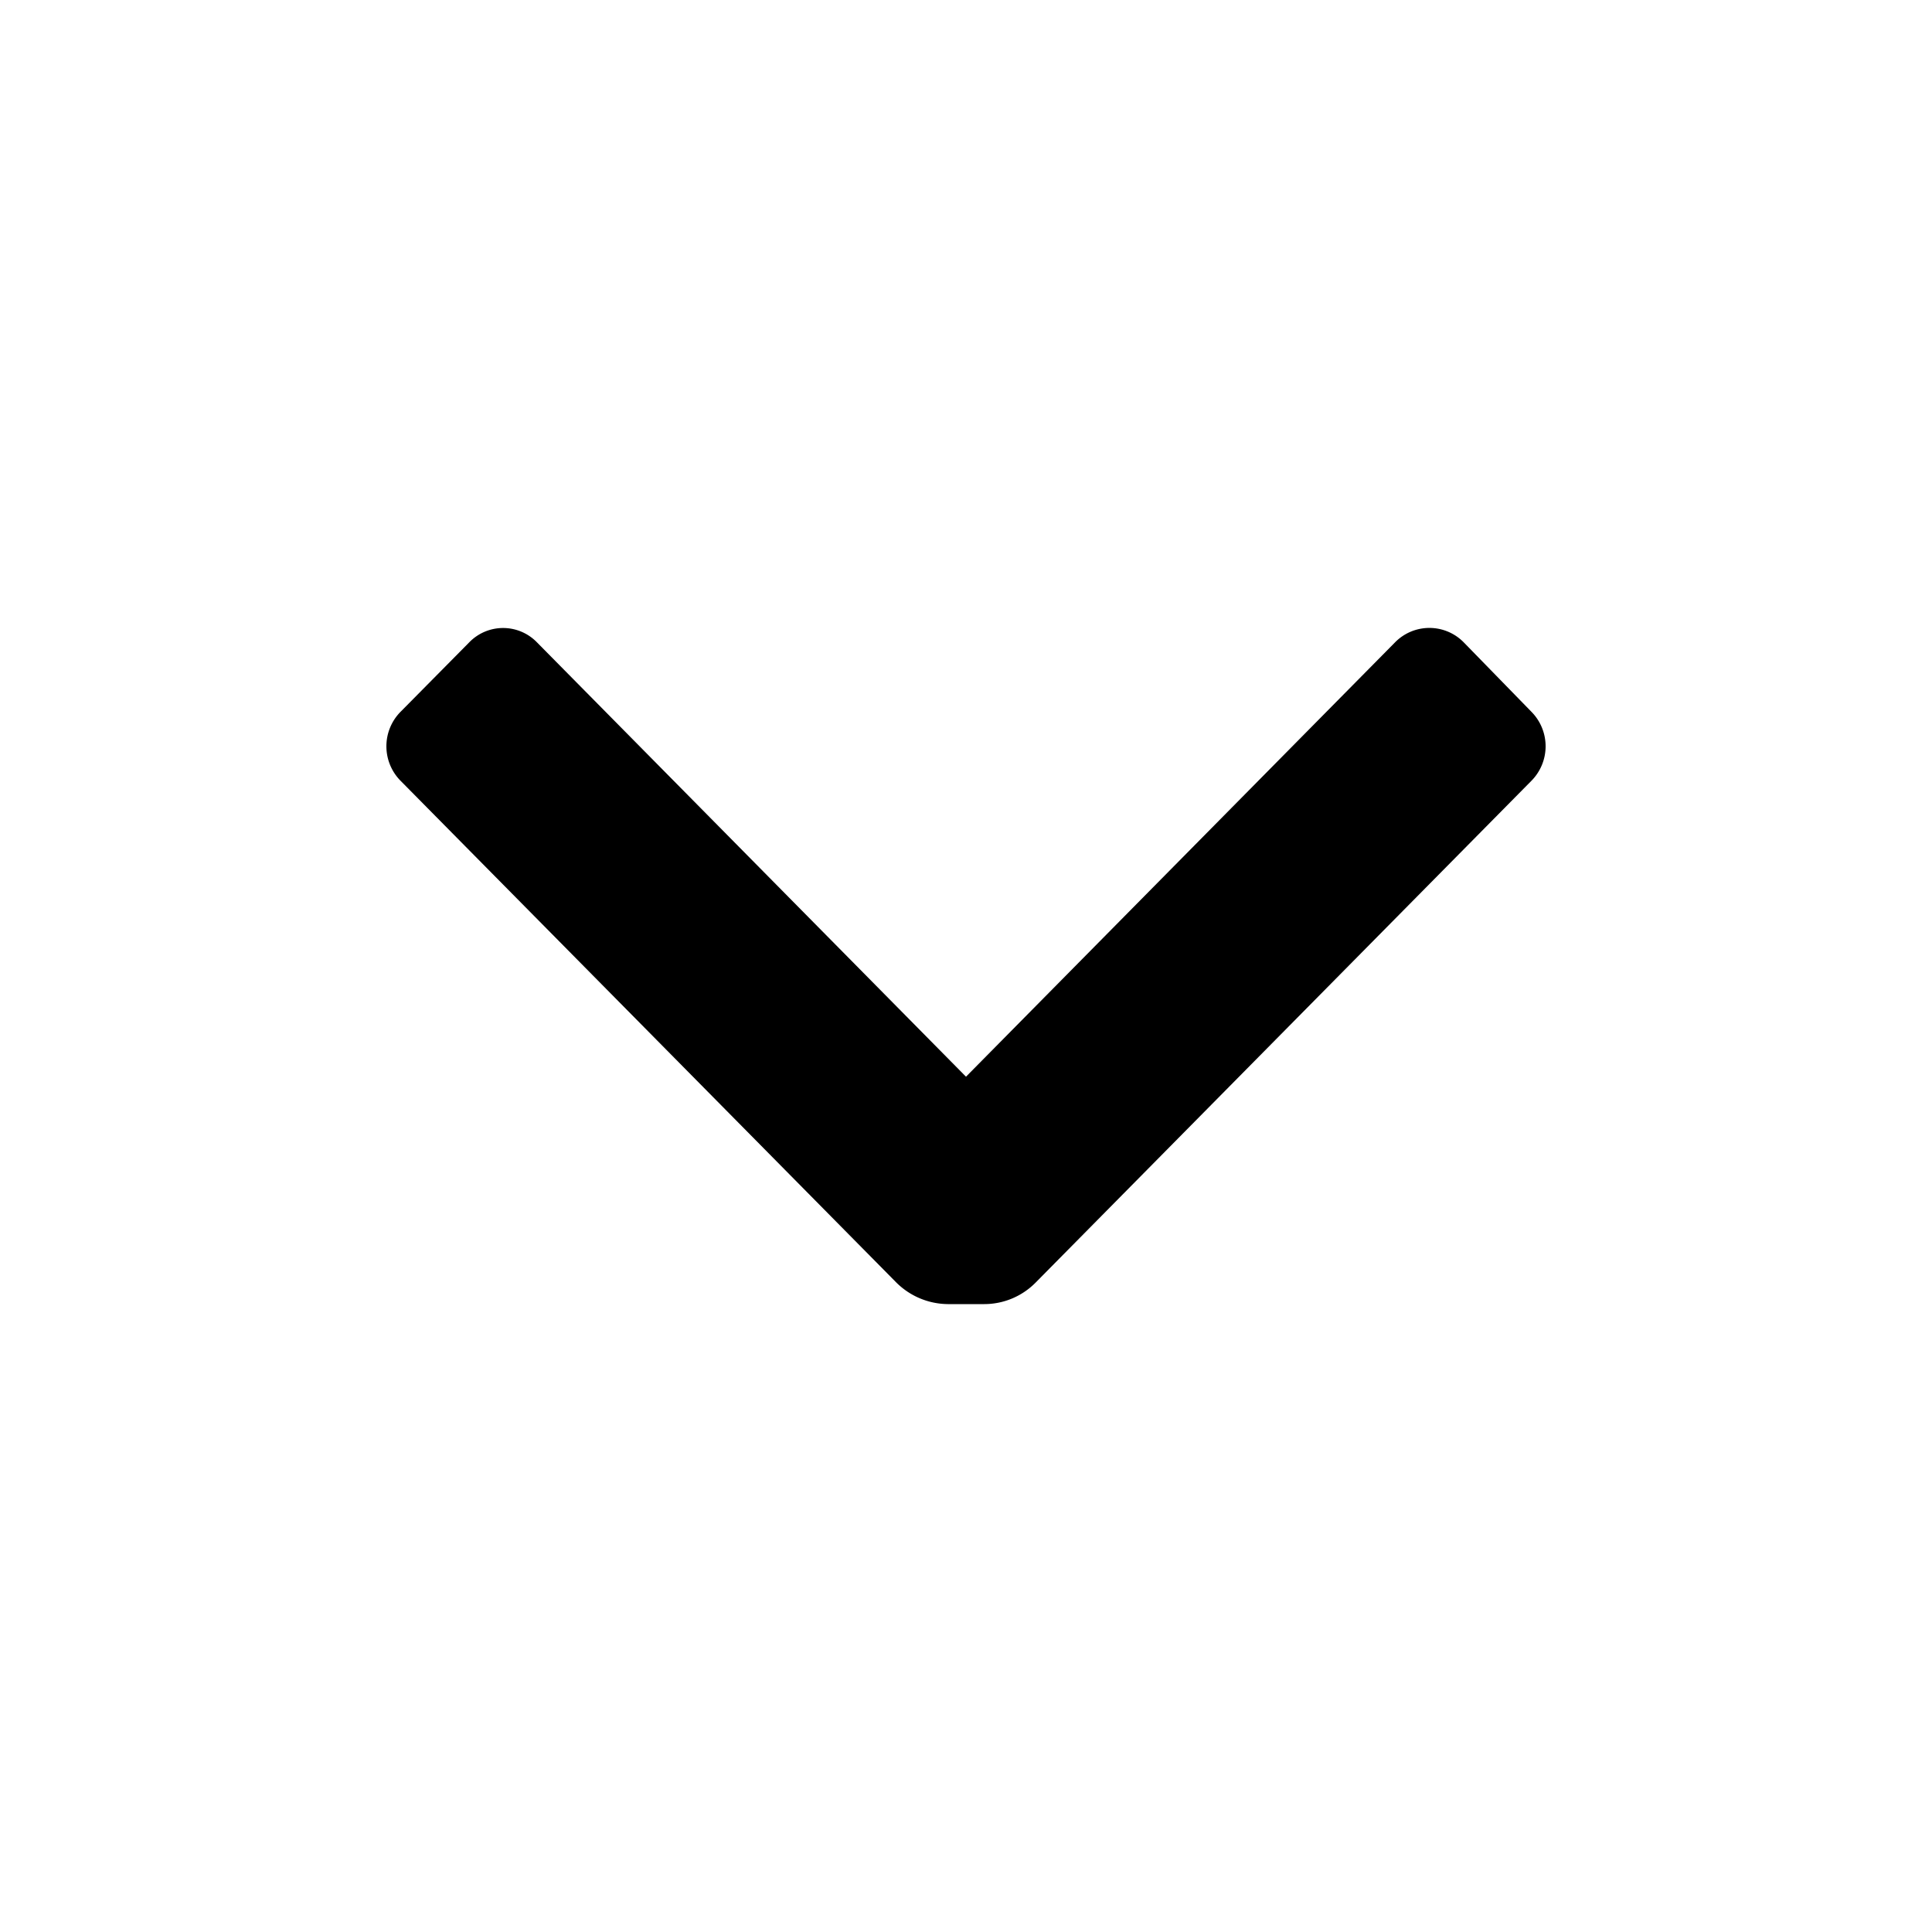 <?xml version="1.0" standalone="no"?><!DOCTYPE svg PUBLIC "-//W3C//DTD SVG 1.1//EN" "http://www.w3.org/Graphics/SVG/1.1/DTD/svg11.dtd"><svg t="1649934241593" class="icon" viewBox="0 0 1024 1024" version="1.1" xmlns="http://www.w3.org/2000/svg" p-id="1824" xmlns:xlink="http://www.w3.org/1999/xlink" width="128" height="128"><defs><style type="text/css">@font-face { font-family: "feedback-iconfont"; src: url("//at.alicdn.com/t/font_1031158_u69w8yhxdu.woff2?t=1630033759944") format("woff2"), url("//at.alicdn.com/t/font_1031158_u69w8yhxdu.woff?t=1630033759944") format("woff"), url("//at.alicdn.com/t/font_1031158_u69w8yhxdu.ttf?t=1630033759944") format("truetype"); }
</style></defs><path d="M548.864 679.834a38.246 38.246 0 0 1-27.136 11.366h-19.456a39.219 39.219 0 0 1-27.136-11.366L212.378 413.901a26.01 26.01 0 0 1 0-36.71l36.352-36.762a24.986 24.986 0 0 1 35.84 0L512 570.675l227.43-230.246a25.498 25.498 0 0 1 36.352 0l35.84 36.762a26.01 26.01 0 0 1 0 36.71l-262.758 265.933z" p-id="1825"></path></svg>